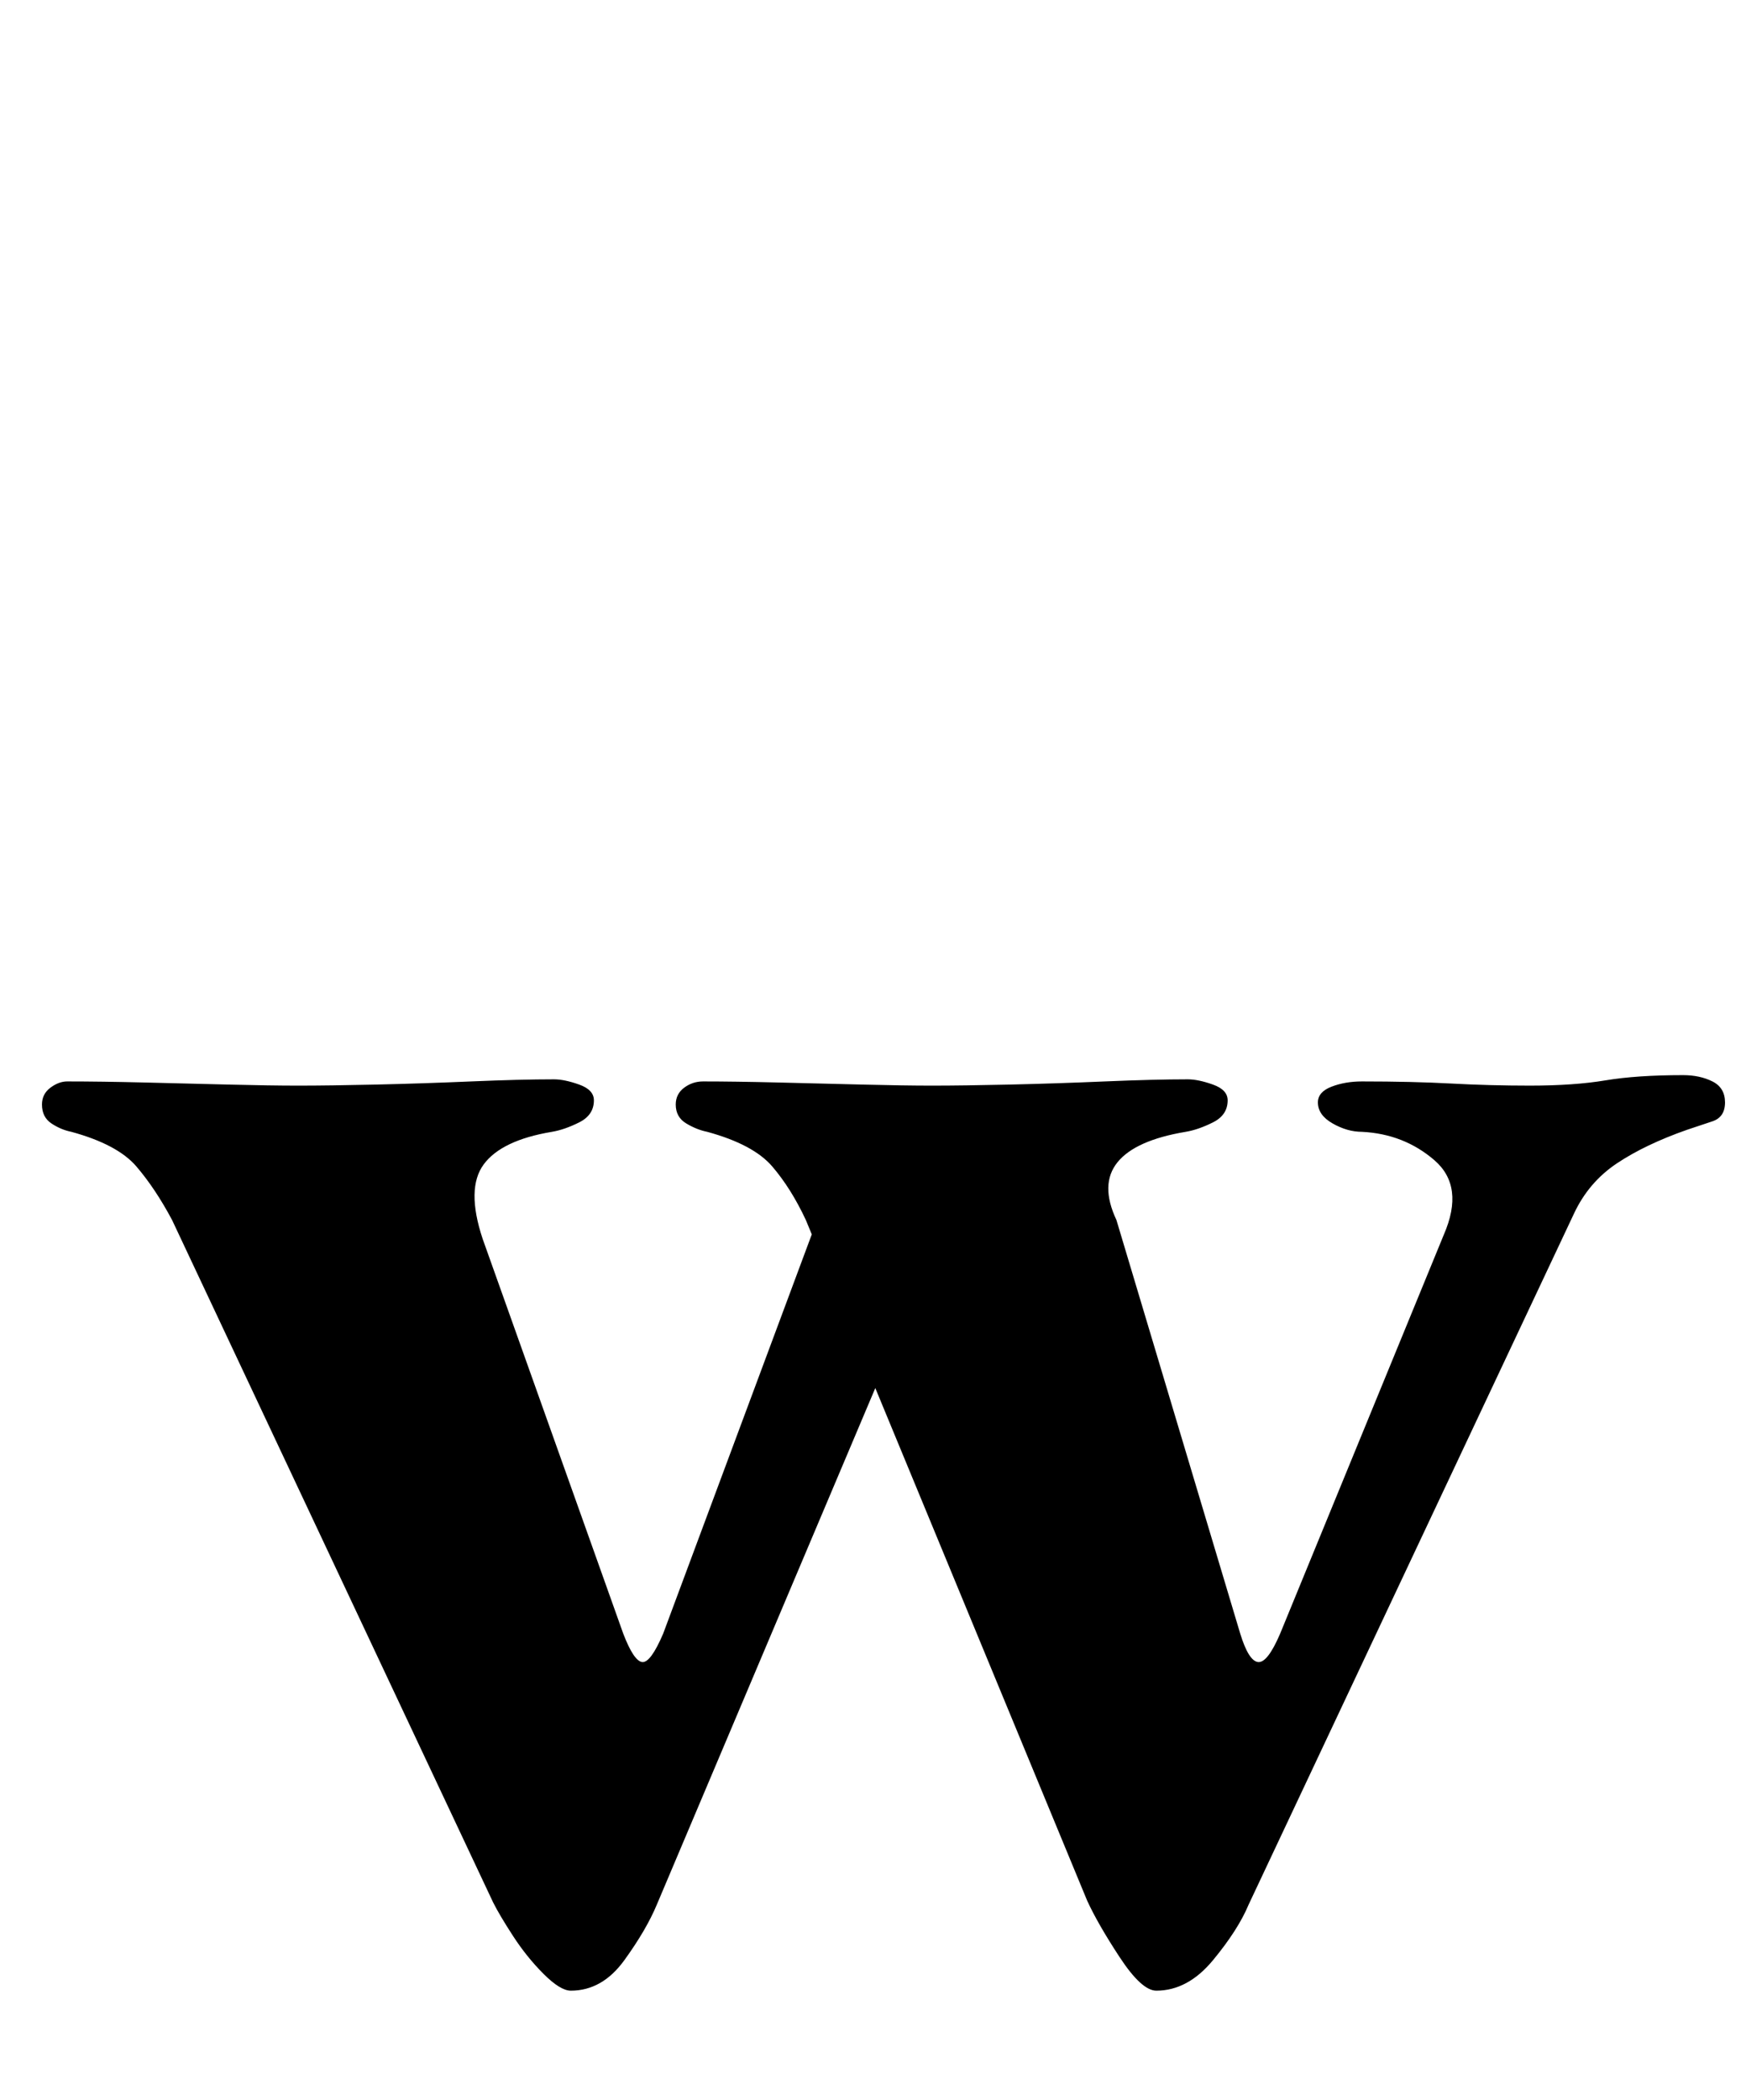 <?xml version="1.0" standalone="no"?>
<!DOCTYPE svg PUBLIC "-//W3C//DTD SVG 1.1//EN" "http://www.w3.org/Graphics/SVG/1.1/DTD/svg11.dtd" >
<svg xmlns="http://www.w3.org/2000/svg" xmlns:xlink="http://www.w3.org/1999/xlink" version="1.1" viewBox="-10 0 832 1000">
  <g transform="matrix(1 0 0 -1 0 800)">
   <path fill="currentColor"
d="M541 -148q-7 0 -17.5 16t-15.5 27l-134 324q-7 15 -16 25.5t-31 16.5q-5 1 -10 4t-5 9q0 5 4 8t9 3q15 0 35.5 -0.5t40.5 -1t33 -0.5q15 0 37 0.5t45.5 1.5t39.5 1q5 0 12 -2.5t7 -7.5q0 -7 -7 -10.5t-13 -4.5q-24 -4 -32.5 -14.5t-0.5 -27.5l59 -197q4 -13 8.5 -13.5
t10.5 13.5l78 190q10 23 -4.5 35.5t-34.5 13.5q-7 0 -14 4t-7 10q0 5 6.5 7.5t14.5 2.5q24 0 42.5 -1t37.5 -1q21 0 36 2.5t37 2.5q8 0 14 -3t6 -10t-6 -9l-12 -4q-20 -7 -33.5 -16t-20.5 -24l-155 -329q-5 -12 -17 -26.5t-27 -14.5zM262 -148q-5 0 -13 8t-14.5 18t-9.5 16
l-153 325q-8 15 -17 25.5t-31 16.5q-5 1 -9.5 4t-4.5 9q0 5 4 8t8 3q16 0 36.5 -0.5t40.5 -1t33 -0.5q15 0 37 0.5t45.5 1.5t39.5 1q5 0 12 -2.5t7 -7.5q0 -7 -7 -10.5t-13 -4.5q-24 -4 -32.5 -15.5t-0.5 -35.5l67 -188q5 -13 9 -13.5t10 13.5l73 196l59 -6l-135 -319
q-5 -12 -15.5 -26.5t-25.5 -14.5z" />
  </g>

</svg>
